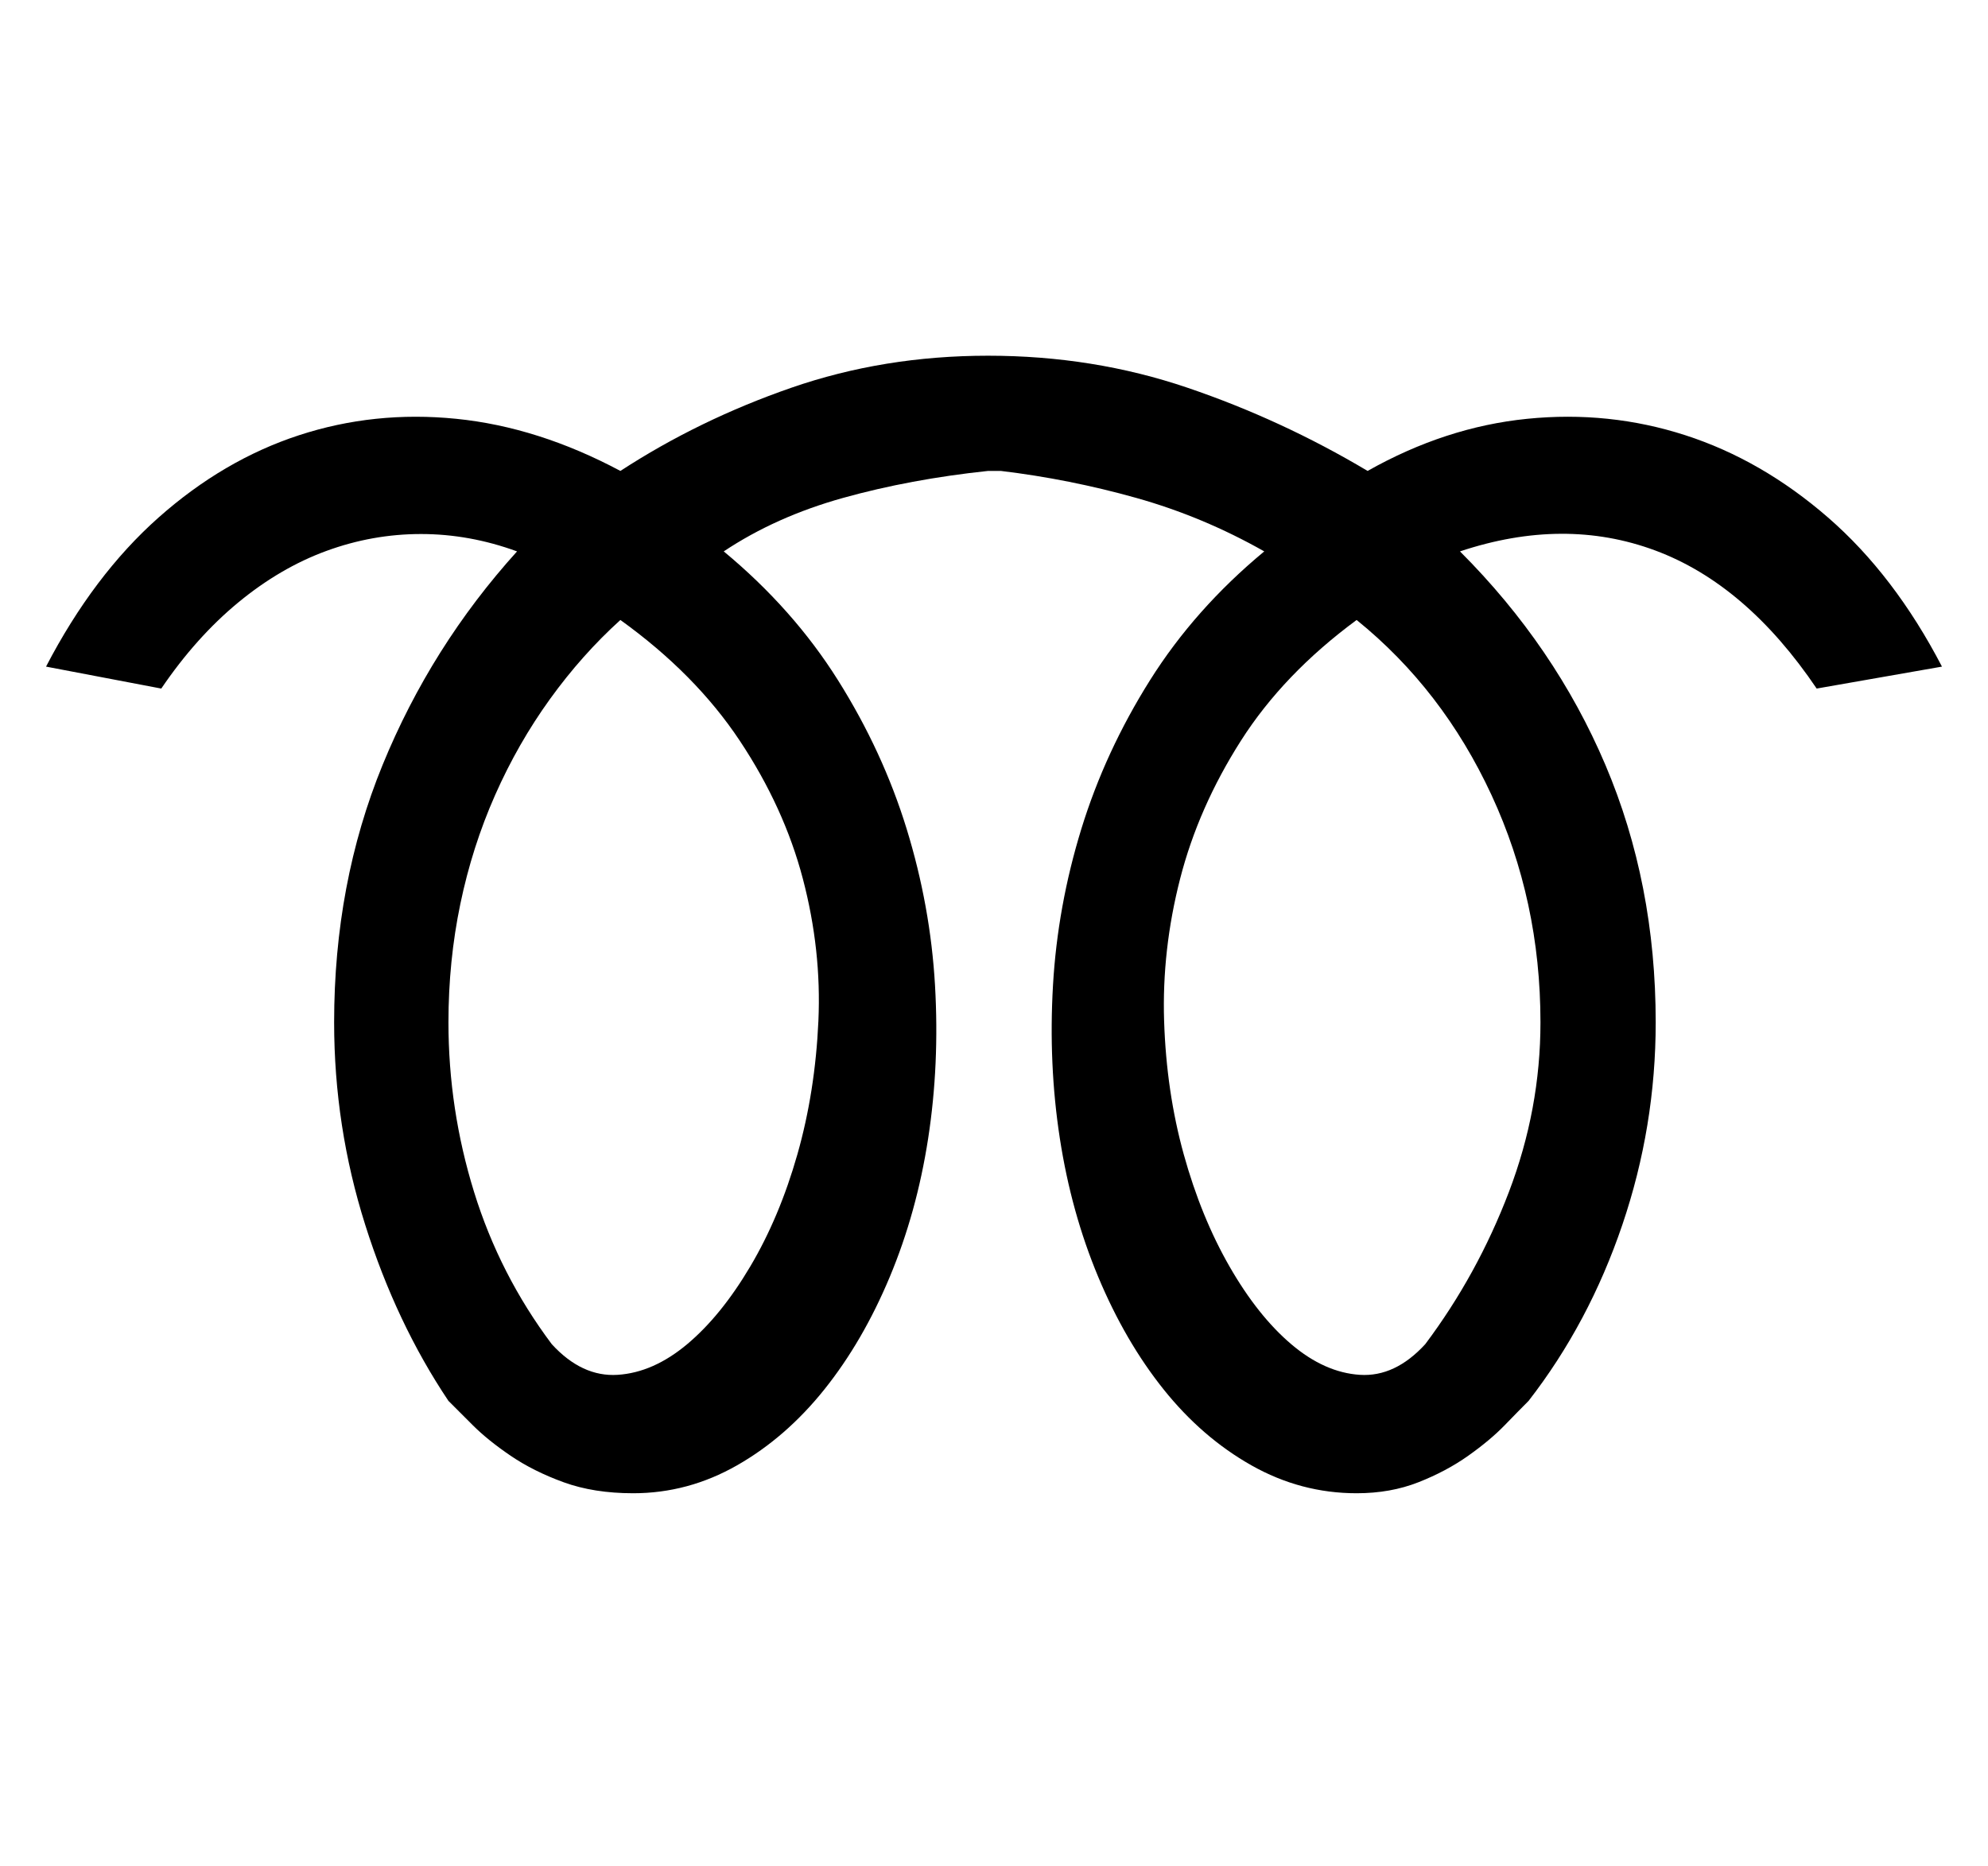 <?xml version='1.0' encoding='utf-8'?>
<svg xmlns="http://www.w3.org/2000/svg" viewBox="0 0 2173 2041" width="426" height="400"><path d="M603 1470q33 36 72 33.5t76-33.5 69-85 51.5-122.5 23-146-17-155.5-69-151T678 678q-42 38-77 86.5t-60 105-38 119-13 129.5q0 95 28 185.5t85 166.5zm993-867q104 104 159 233.5t55 281.5q0 114-36.5 221.5T1671 1532q-10 10-26 26.5t-40 33.5-54.5 29-67.5 12q-61 0-115-30.5t-96-83-71.5-123-42-151.5-7.5-167.5 31-171 75-162.5 125-141q-67-38-140-58.5T1094 515h-14q-85 9-158.5 29.5T791 603q76 63 125 141t75 162.5 31 171-7.5 167.5-42 151.5-71.5 123-95.5 83T692 1633q-43 0-76-12t-58-29-41.5-33.5L490 1532q-57-85-91-192.5T365 1118q0-152 53-281.5T565 603q-52-19-105-19t-103.5 18.5T260 659t-84 94L50 729q52-100 123-163t153.5-90 172-18T678 515q86-56 187-91t215-35q115 0 218 35t197 91q85-48 174.5-57t173 18 156 90T2123 729l-137 24q-77-114-176.5-151t-213.5 1zm-38 867q57-76 91.5-166.5T1684 1118q0-133-53.5-248.5T1483 678q-80 59-126.5 132T1290 961t-17.5 155.5 21.5 146 50 122.5 67.5 85 75 33.5 71.5-33.5z" fill="#000000"></path></svg>
